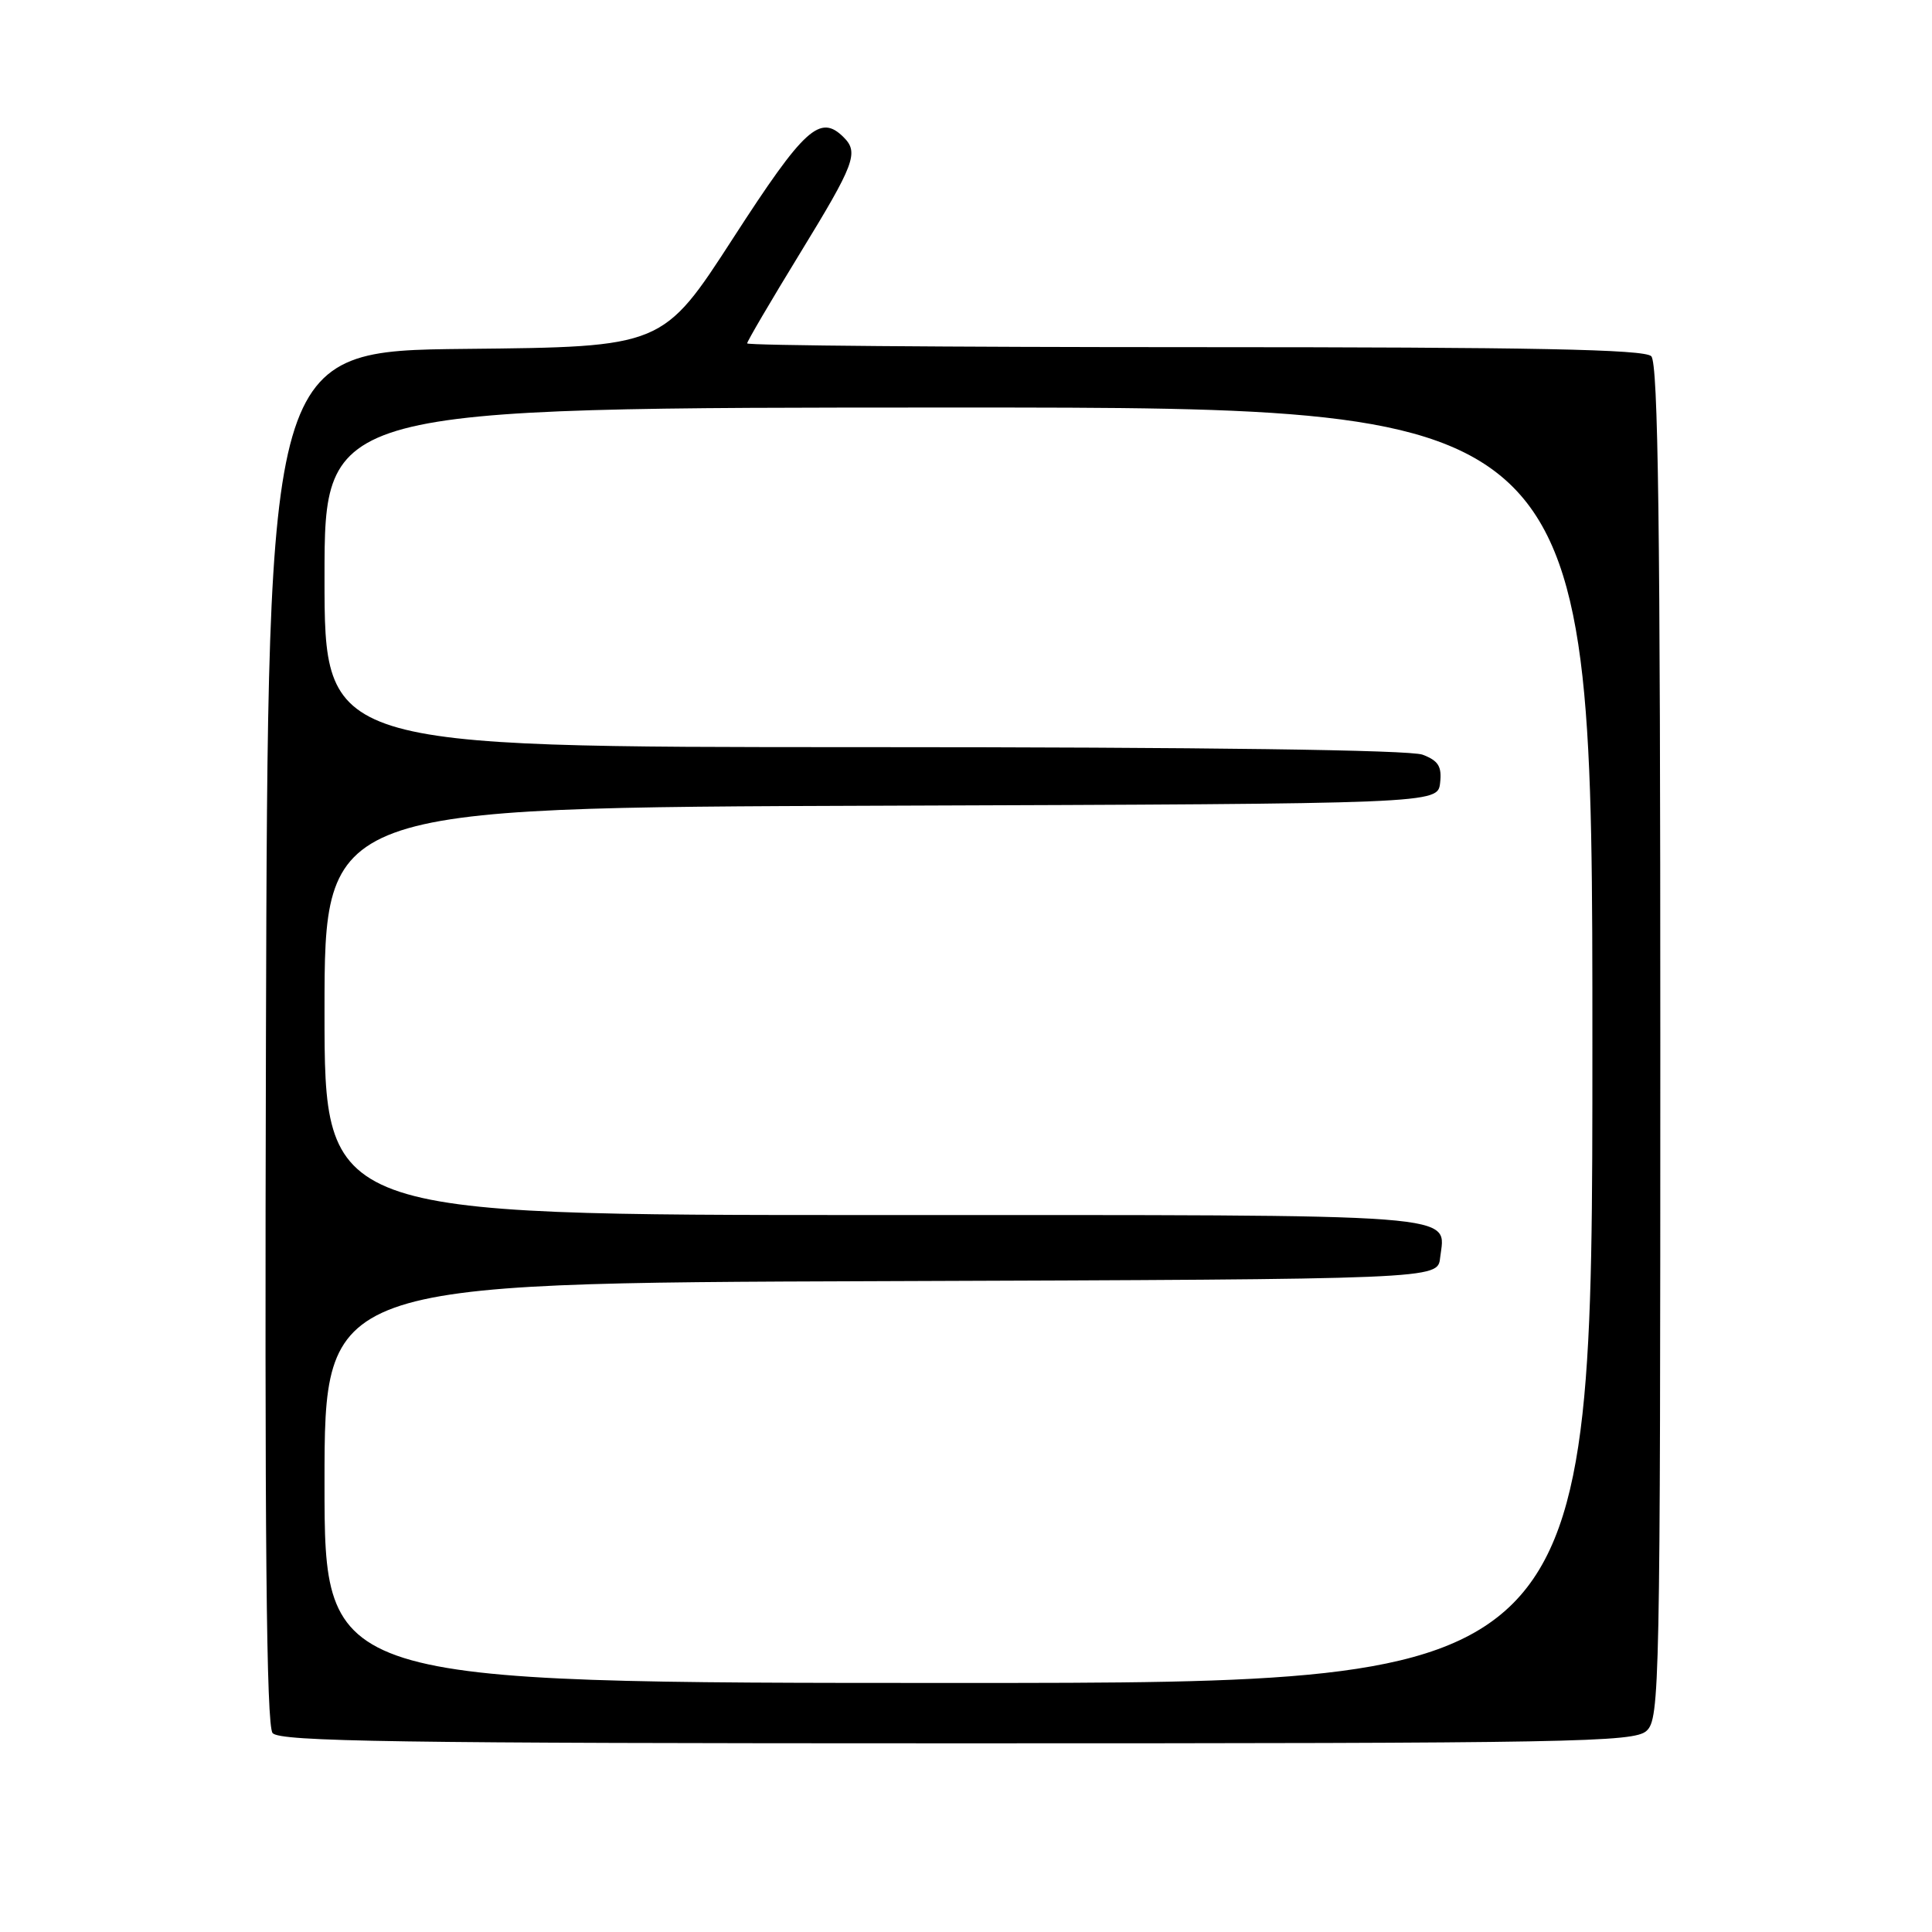 <?xml version="1.0" encoding="UTF-8" standalone="no"?>
<!DOCTYPE svg PUBLIC "-//W3C//DTD SVG 1.1//EN" "http://www.w3.org/Graphics/SVG/1.1/DTD/svg11.dtd" >
<svg xmlns="http://www.w3.org/2000/svg" xmlns:xlink="http://www.w3.org/1999/xlink" version="1.1" viewBox="0 0 256 256">
 <g >
 <path fill="currentColor"
d=" M 218.17 229.35 C 219.92 227.77 220.00 223.62 220.00 138.05 C 220.00 69.65 219.72 48.12 218.80 47.20 C 217.89 46.29 203.09 46.00 158.30 46.00 C 125.69 46.00 99.00 45.78 99.00 45.50 C 99.00 45.23 102.15 39.86 106.00 33.57 C 113.25 21.73 113.82 20.22 111.80 18.20 C 108.66 15.06 106.61 16.92 97.16 31.53 C 87.82 45.97 87.82 45.97 61.66 46.23 C 35.50 46.50 35.50 46.50 35.24 137.39 C 35.06 203.72 35.29 228.65 36.12 229.64 C 37.05 230.77 52.55 231.00 126.79 231.00 C 208.72 231.00 216.50 230.86 218.17 229.35 Z  M 43.00 196.51 C 43.00 170.01 43.00 170.01 116.75 169.76 C 190.50 169.50 190.50 169.50 190.82 166.69 C 191.51 160.70 195.43 161.00 115.88 161.00 C 43.00 161.00 43.00 161.00 43.00 134.01 C 43.00 107.01 43.00 107.01 116.75 106.76 C 190.50 106.50 190.50 106.50 190.82 103.75 C 191.07 101.56 190.60 100.80 188.50 100.00 C 186.84 99.37 159.66 99.00 114.43 99.00 C 43.00 99.00 43.00 99.00 43.00 76.50 C 43.00 54.00 43.00 54.00 127.00 54.00 C 211.00 54.00 211.00 54.00 211.00 138.50 C 211.00 223.00 211.00 223.00 127.00 223.00 C 43.00 223.00 43.00 223.00 43.00 196.51 Z "/>
</g>
</svg>